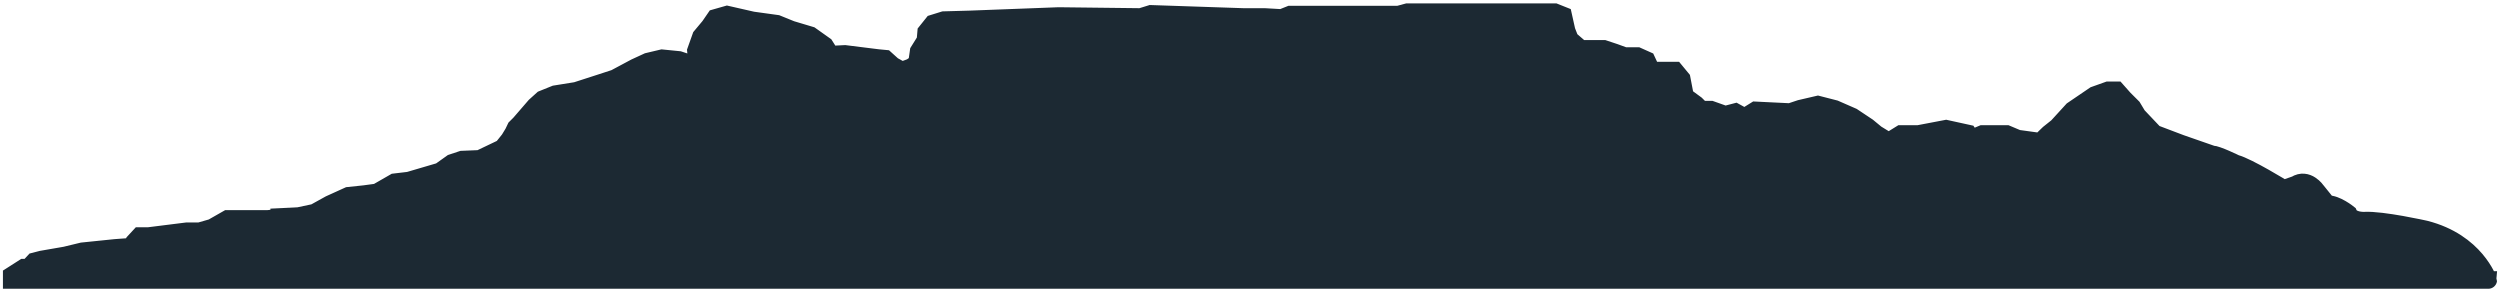 <?xml version="1.0" encoding="UTF-8"?>
<svg width="427px" height="50px" viewBox="0 0 427 50" version="1.1" xmlns="http://www.w3.org/2000/svg" xmlns:xlink="http://www.w3.org/1999/xlink">
    <!-- Generator: Sketch 52.6 (67491) - http://www.bohemiancoding.com/sketch -->
    <title>table-mountain-silhouette-f35580-original</title>
    <desc>Created with Sketch.</desc>
    <g id="Page-1" stroke="none" stroke-width="1" fill="none" fill-rule="evenodd">
        <g id="table-mountain-silhouette-f35580-original" transform="translate(2, 2)" fill="#1C2933" stroke="#1C2933" stroke-width="3">
            <path d="M412.218,37.167 C412.218,37.167 404.866,35.518 401.85,35.683 C401.85,35.683 399.702,35.807 399.124,34.488 C399.124,34.488 396.976,32.757 395.53,32.881 L393.671,30.573 C393.671,30.573 392.101,28.265 390.077,29.542 L388.053,30.243 C388.053,30.243 381.981,26.493 379.833,25.916 C379.833,25.916 376.652,24.35 375.784,24.35 L370.455,22.495 L365.994,20.806 L363.103,17.756 L362.235,16.314 L360.789,14.871 L359.509,13.429 L358.063,13.429 L355.75,14.253 L351.991,16.808 L349.388,19.652 L347.942,20.806 L346.496,22.207 L342.613,21.671 L340.755,20.888 L338.07,20.888 L336.582,20.888 L334.724,21.671 L334.145,20.806 L330.386,19.982 L325.636,20.888 L322.661,20.888 L320.596,22.166 L318.448,20.847 L317.002,19.652 L314.4,17.921 L311.384,16.602 L308.493,15.86 L305.477,16.561 L303.742,17.138 L297.835,16.85 L295.976,18.003 L294.406,17.138 L292.671,17.591 L290.234,16.726 L288.582,16.726 L287.673,15.819 L285.814,14.459 L285.236,11.451 L284.079,10.05 L282.138,10.05 L280.072,10.05 L279.246,8.278 L277.676,7.577 L275.487,7.577 L273.793,6.959 L271.934,6.341 L268.836,6.341 L268.01,6.341 L266.151,4.734 L265.573,3.25 L264.995,0.654 L263.549,0.077 L238.392,0.077 L236.863,0.489 L233.807,0.489 L229.924,0.489 L218.357,0.489 L216.911,1.066 L214.02,0.901 L210.426,0.901 L194.563,0.365 L192.829,0.901 L178.825,0.736 L163.665,1.313 L159.203,1.437 L157.344,2.014 L156.188,3.456 L156.064,4.898 L154.907,6.753 L154.618,8.772 L153.627,9.473 L152.057,10.05 L150.487,9.184 L149.207,8.03 L147.926,7.907 L142.308,7.206 L139.871,7.33 L138.879,5.764 L136.442,4.033 L133.138,3.044 L130.7,2.055 L126.528,1.478 L122.191,0.489 L120.167,1.066 L119.175,2.508 L117.729,4.239 L116.862,6.67 L116.986,7.948 L115.705,8.813 L113.97,8.236 L111.079,7.948 L108.642,8.525 L106.494,9.514 L103.024,11.368 L100.876,12.069 L96.414,13.511 L92.82,14.088 L90.672,14.954 L89.392,16.108 L86.789,19.116 L86.087,19.817 L85.674,20.682 L84.972,21.836 L83.815,23.278 L79.932,25.133 L76.917,25.257 L75.182,25.834 L73.158,27.276 L67.829,28.842 L65.392,29.13 L62.376,30.861 L60.228,31.15 L57.502,31.438 L54.321,32.881 L51.718,34.323 L48.992,34.9 L47.422,34.982 L47.381,34.982 L45.687,35.065 L45.687,35.188 L43.704,35.394 L38.334,35.394 L36.847,35.394 L34.245,36.878 L32.097,37.496 L29.907,37.496 L23.339,38.32 L21.852,38.32 L20.861,39.392 L20.489,40.134 L17.68,40.34 L12.062,40.917 L9.171,41.617 L5.122,42.318 L3.842,42.648 L2.85,43.719 L2.065,43.719 L0,45.038 L0,45.821 L423,45.821 C423,45.903 420.852,39.351 412.218,37.167 Z" id="Path"></path>
        </g>
    </g>
</svg>